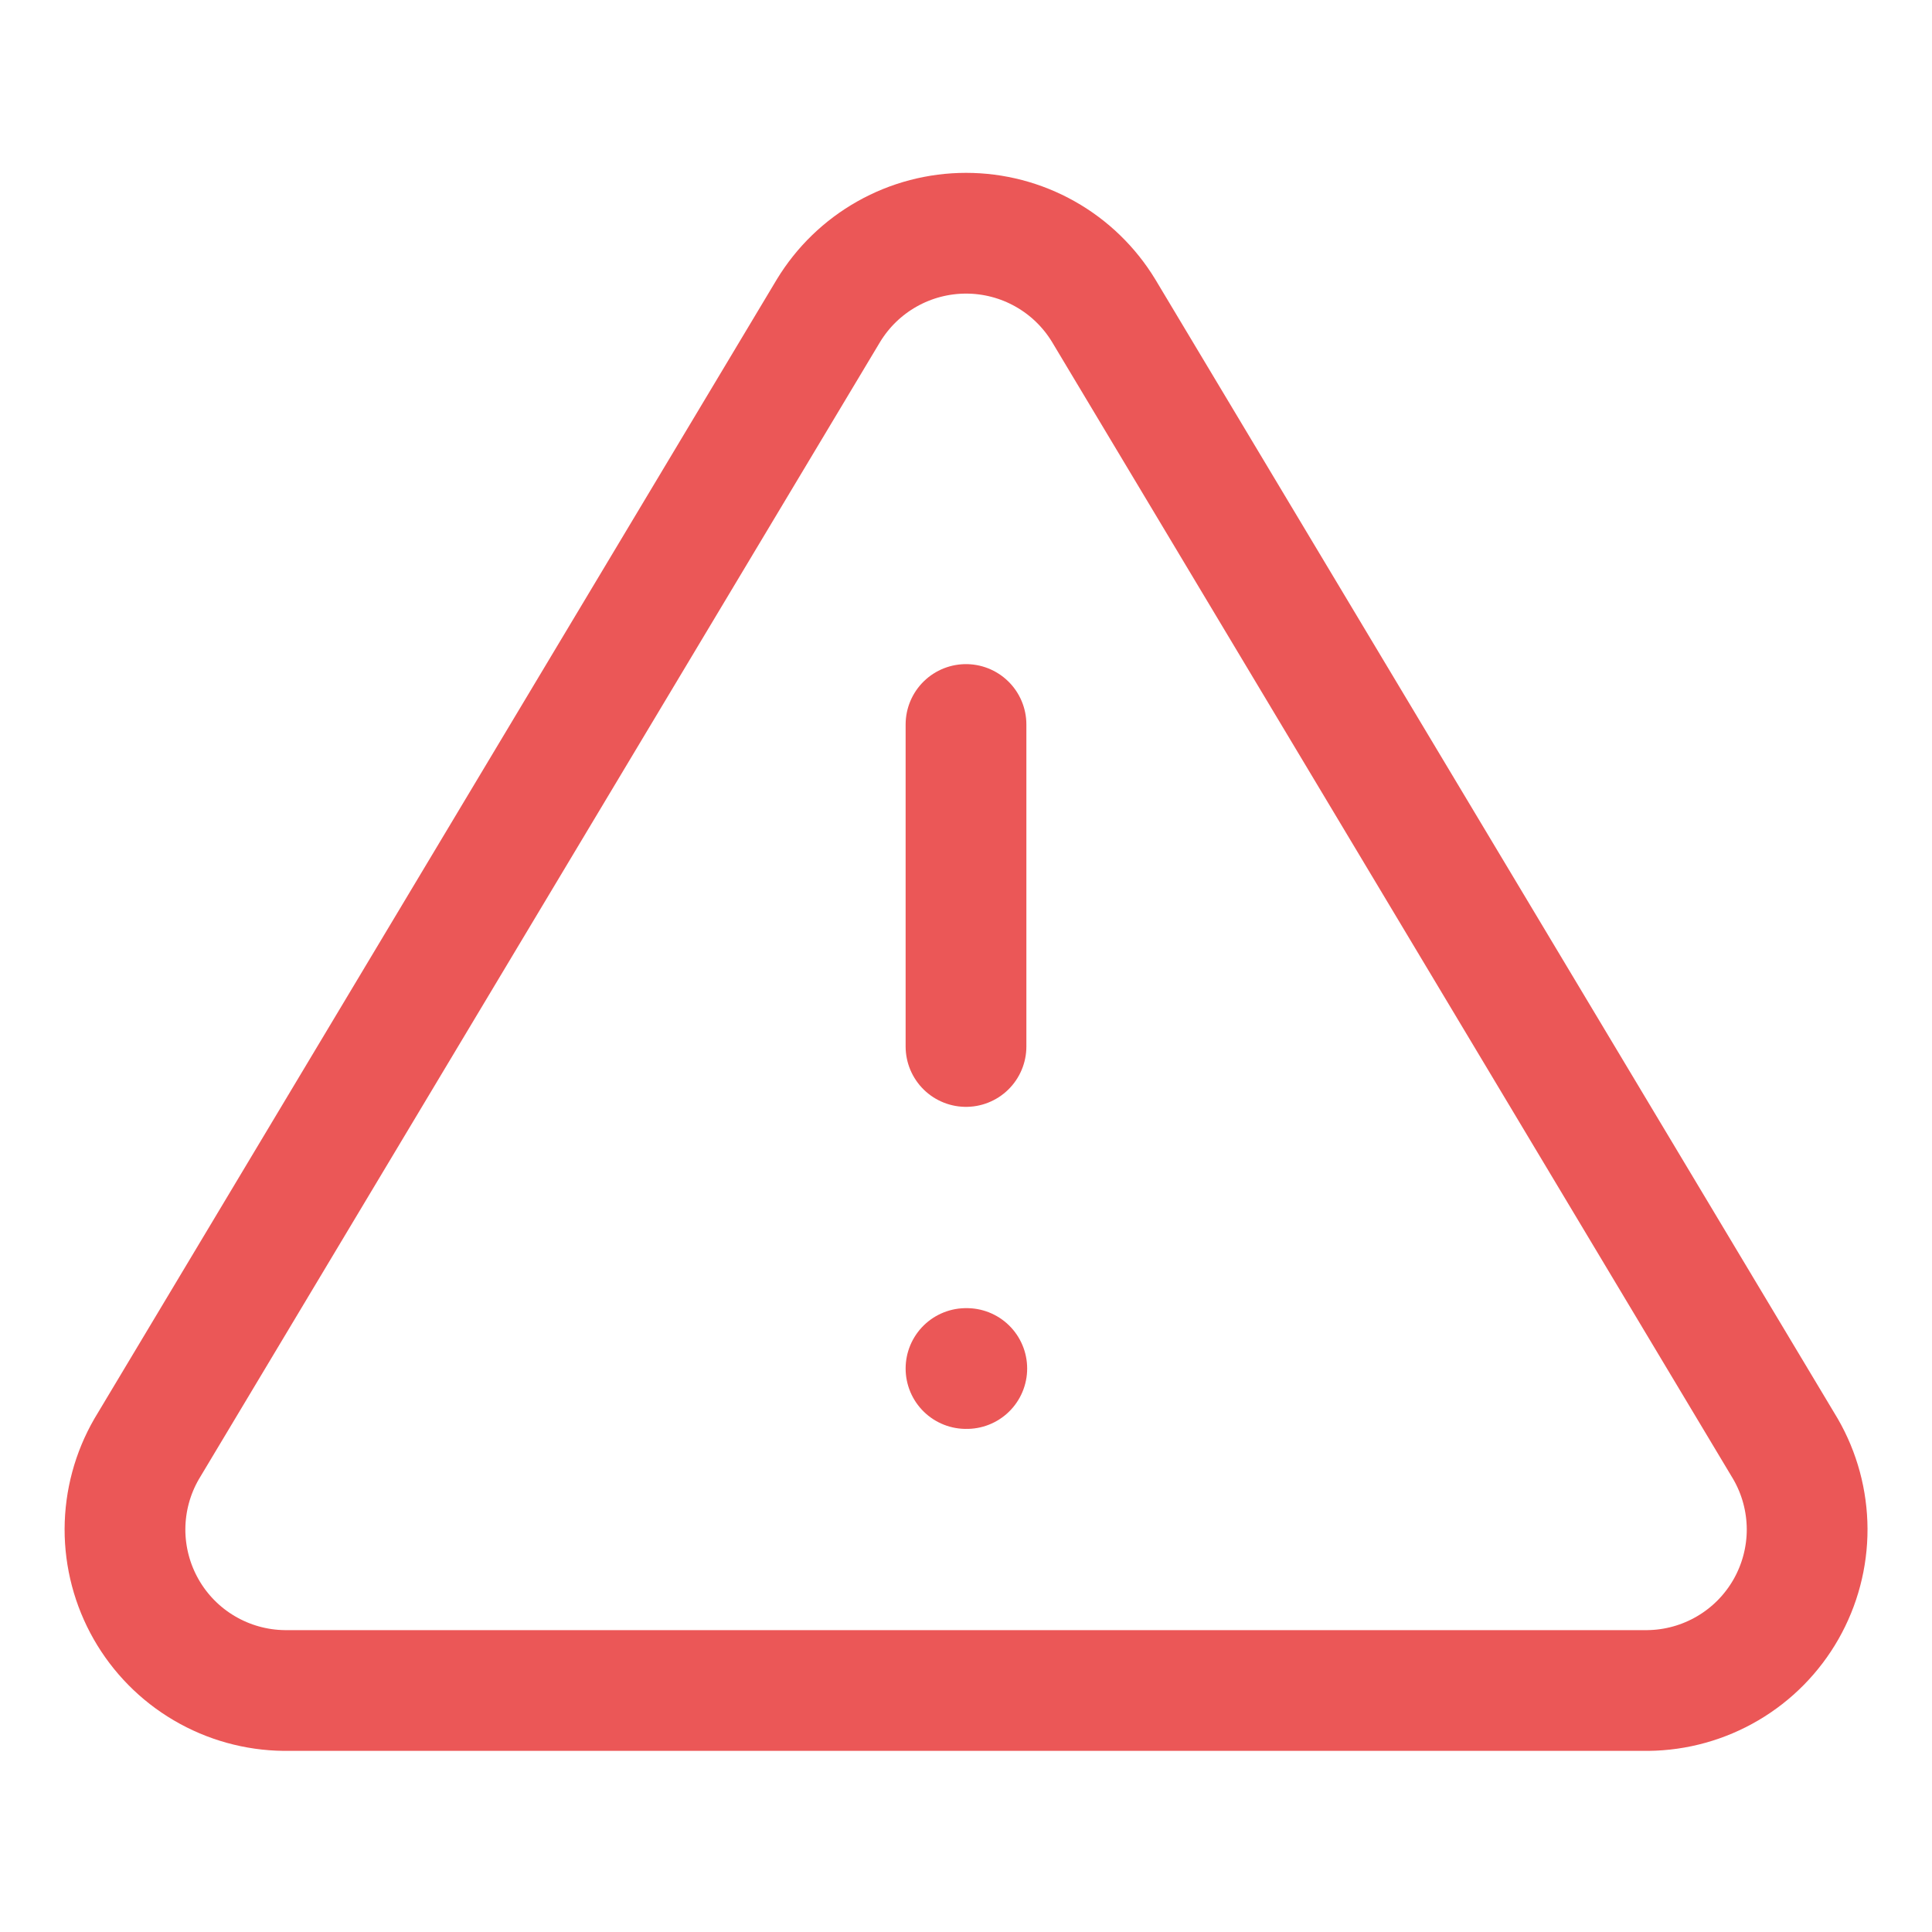 <svg width="32" height="32" viewBox="0 0 32 32" fill="none" xmlns="http://www.w3.org/2000/svg">
<path d="M13.721 5.147L2.428 24C2.195 24.403 2.072 24.86 2.07 25.326C2.069 25.792 2.19 26.25 2.42 26.654C2.651 27.059 2.983 27.396 3.385 27.632C3.786 27.868 4.242 27.995 4.708 28H27.294C27.76 27.995 28.216 27.868 28.617 27.632C29.019 27.396 29.351 27.059 29.582 26.654C29.812 26.25 29.933 25.792 29.932 25.326C29.93 24.86 29.807 24.403 29.574 24L18.281 5.147C18.043 4.755 17.709 4.431 17.309 4.206C16.91 3.981 16.459 3.863 16.001 3.863C15.543 3.863 15.092 3.981 14.693 4.206C14.293 4.431 13.959 4.755 13.721 5.147V5.147Z" stroke="#EB5757" stroke-width="2" stroke-linecap="round" stroke-linejoin="round"/>
<path d="M16 12V17.333" stroke="#EB5757" stroke-width="2" stroke-linecap="round" stroke-linejoin="round"/>
<path d="M16 22.667H16.013" stroke="#EB5757" stroke-width="2" stroke-linecap="round" stroke-linejoin="round"/>
</svg>
